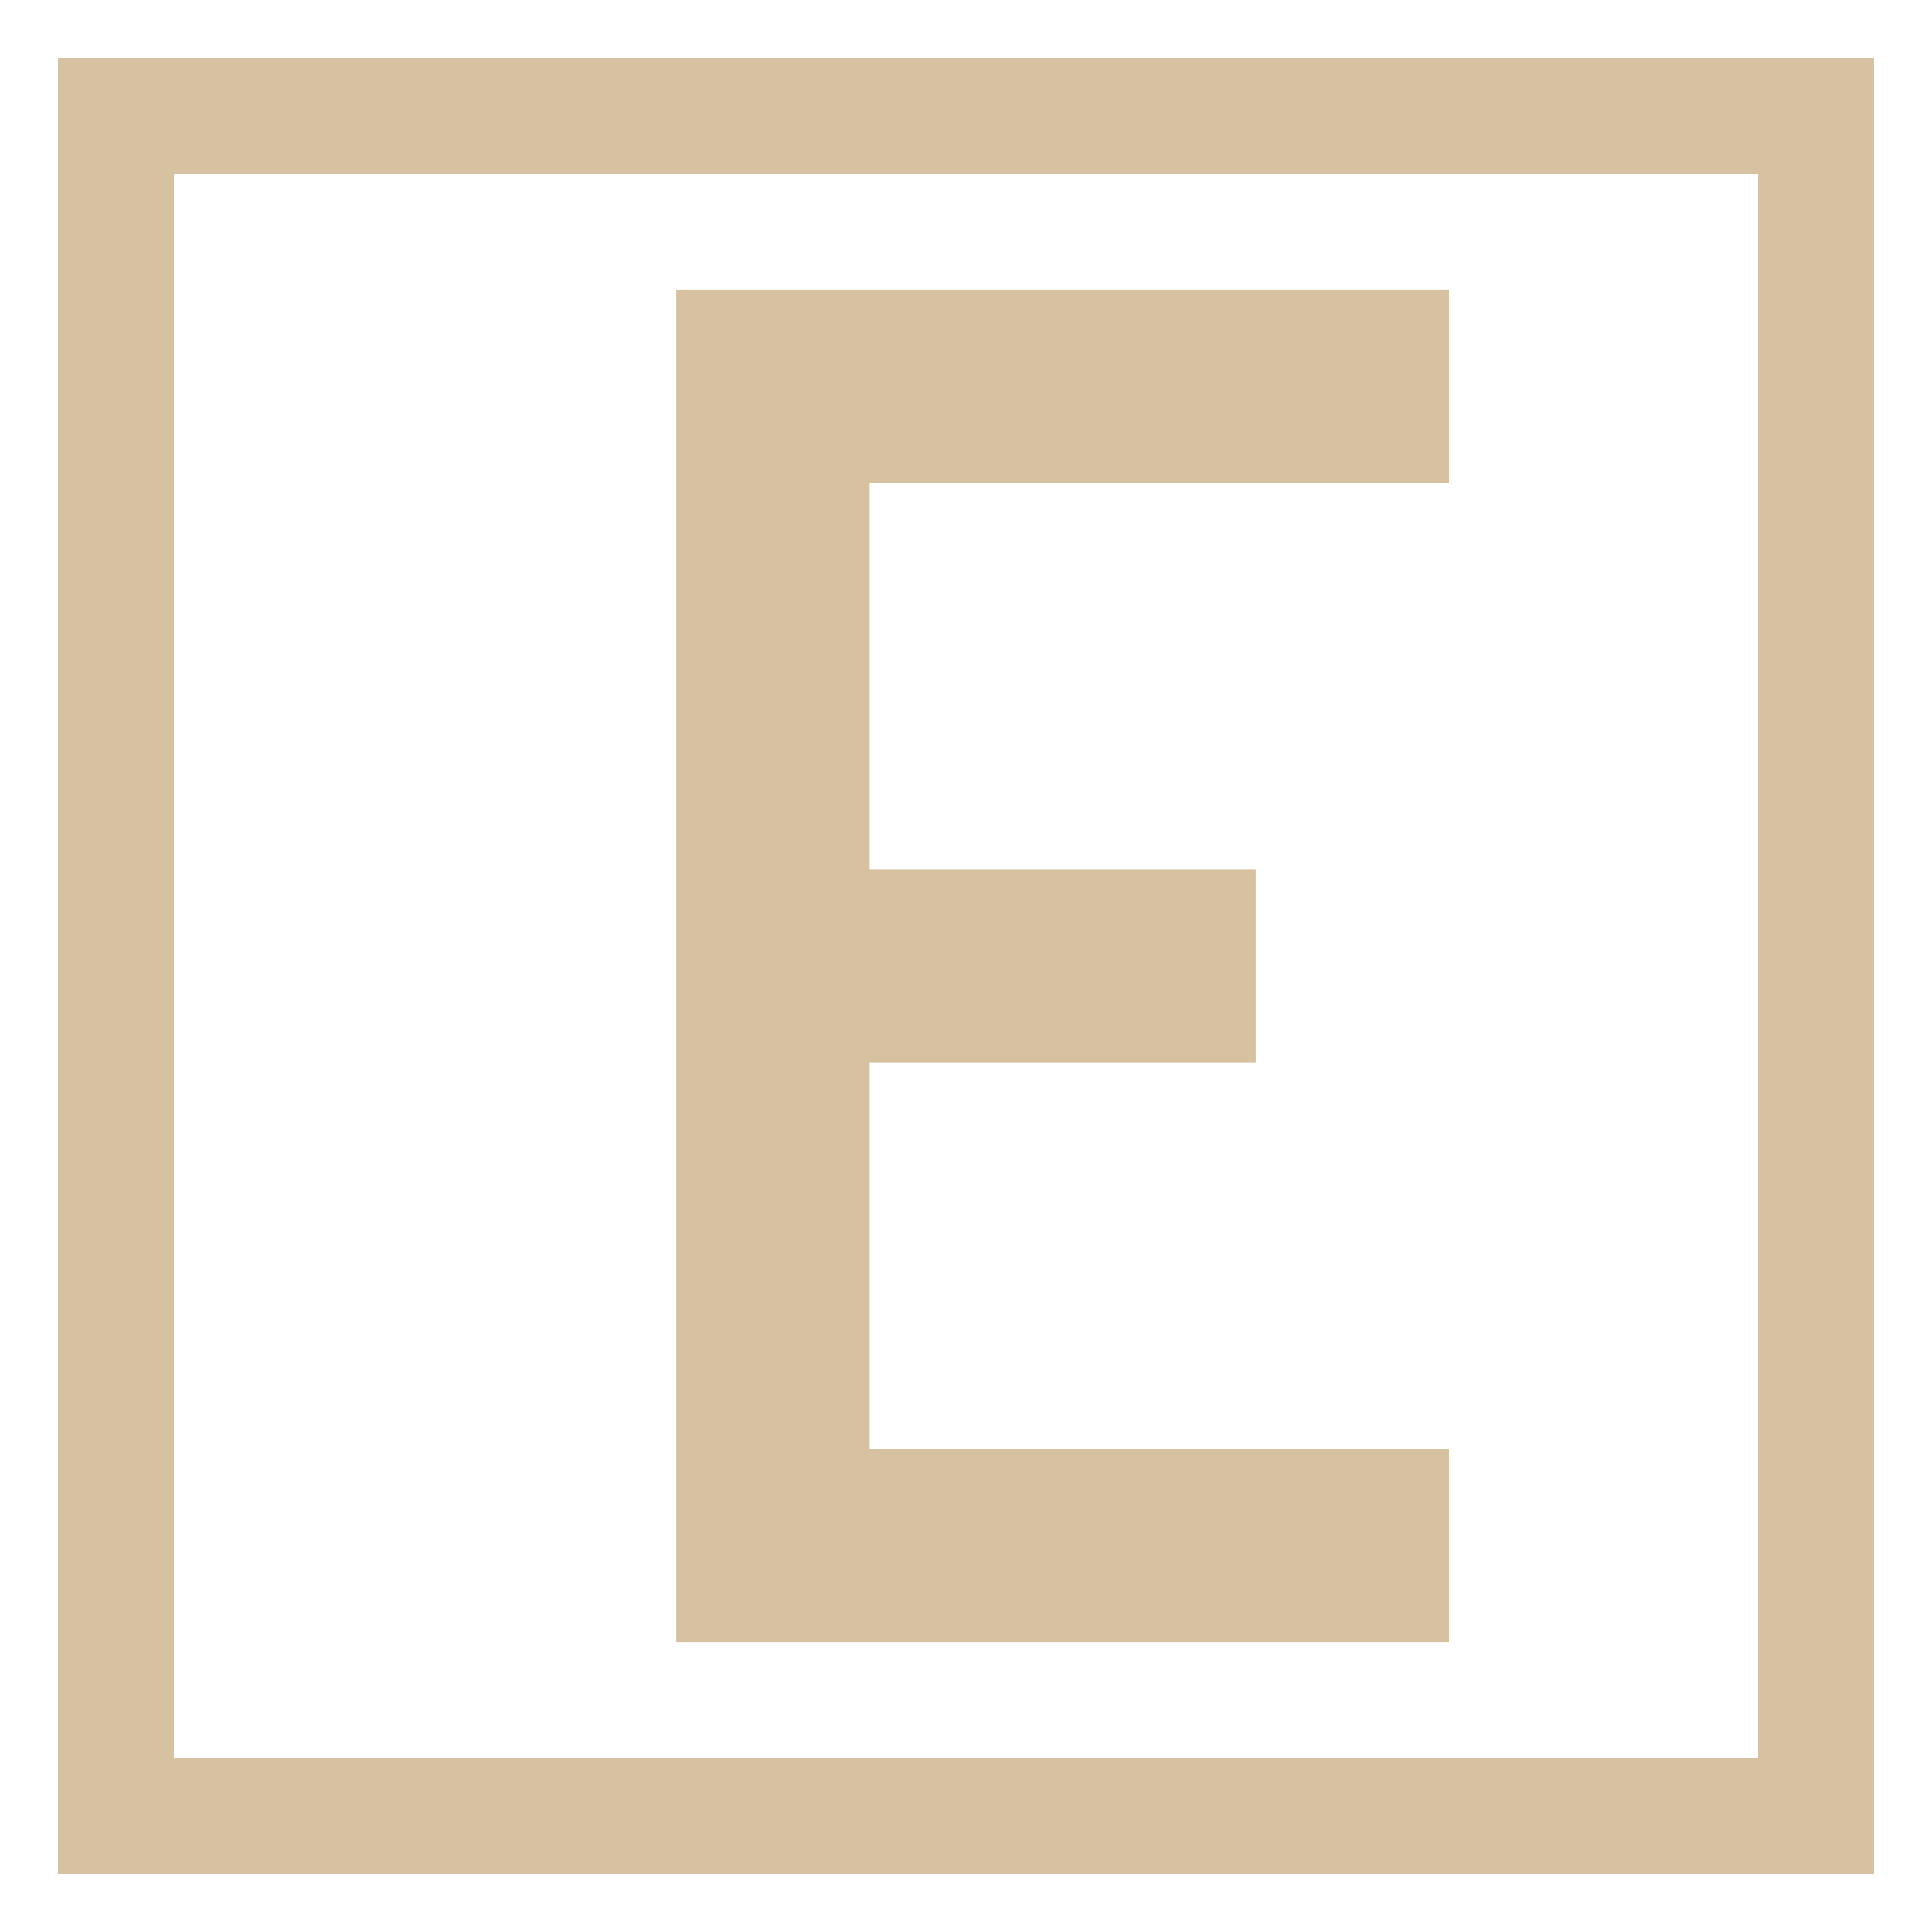 <svg xmlns="http://www.w3.org/2000/svg" viewBox="0 0 100 100">
  <!-- Outer border -->
  <rect x="6" y="6" width="88" height="88" fill="none" stroke="#d6c1a1" stroke-width="6" />
  <!-- Stylized E -->
  <path d="M40 20 L40 80 M40 20 L70 20 M40 50 L60 50 M40 80 L70 80"
        fill="none" stroke="#d6c1a1" stroke-width="10" stroke-linecap="square" stroke-linejoin="miter"/>
</svg>